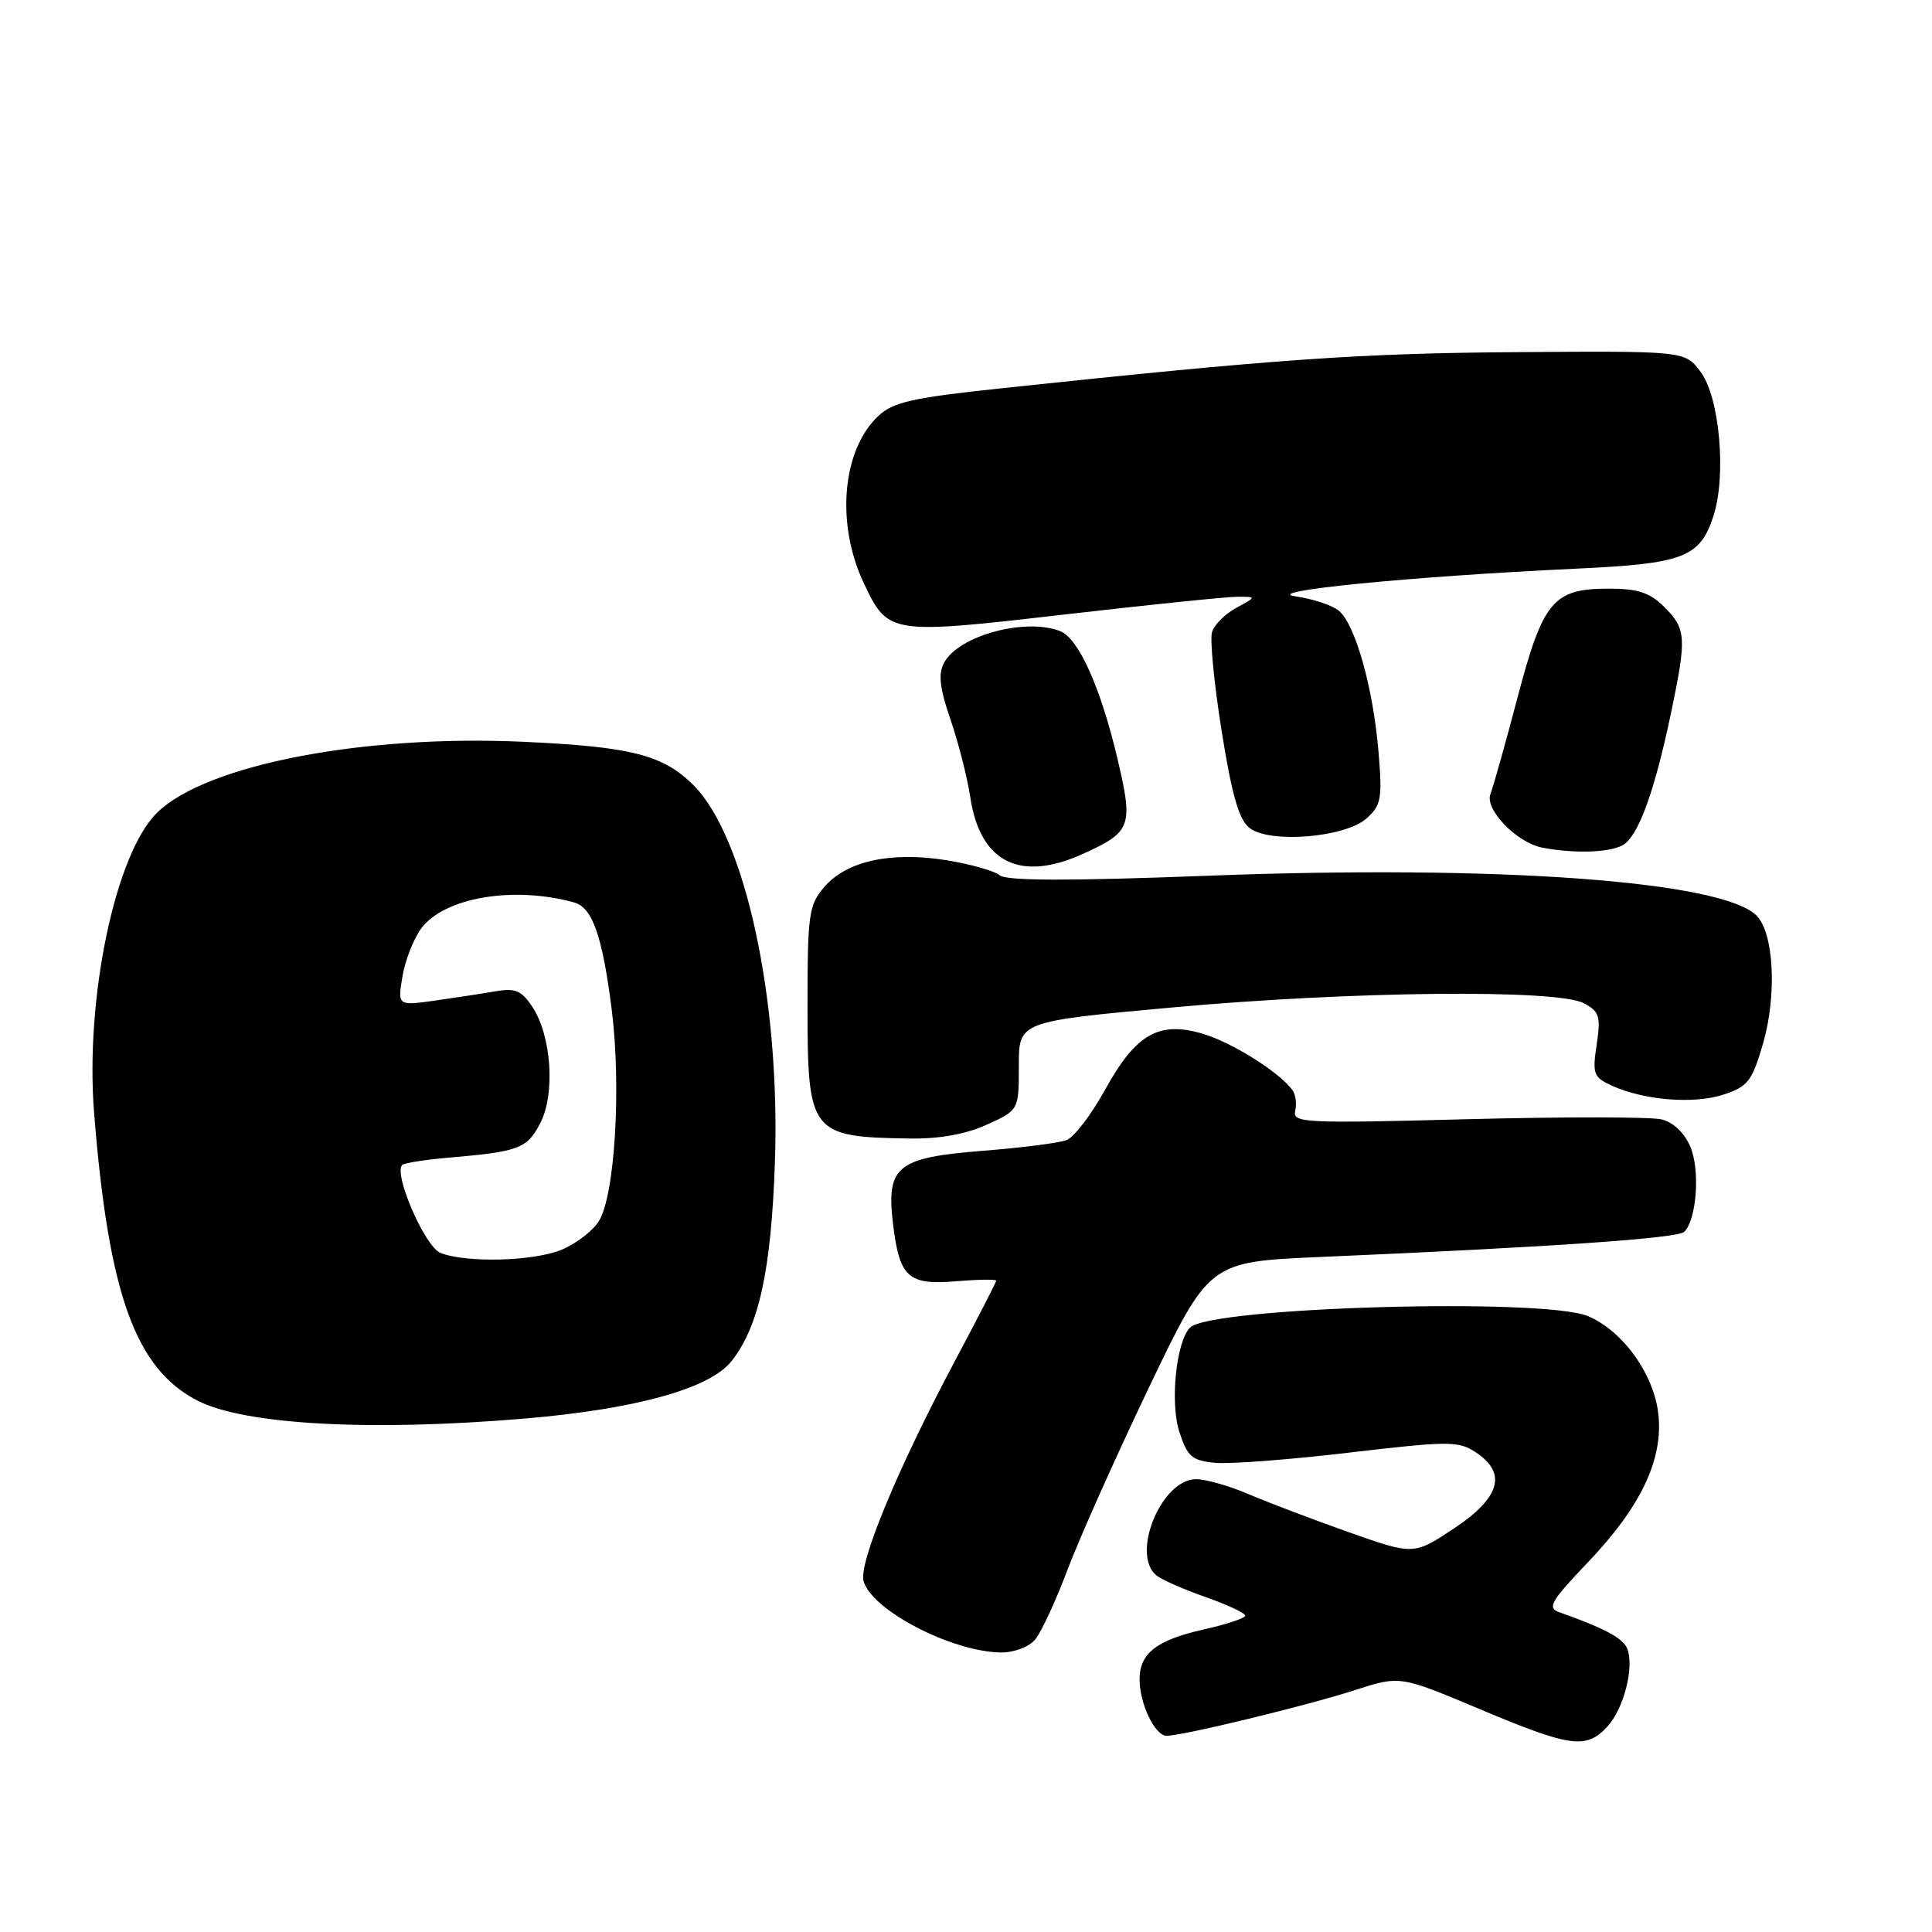 <?xml version="1.0" encoding="UTF-8" standalone="no"?>
<!DOCTYPE svg PUBLIC "-//W3C//DTD SVG 1.1//EN" "http://www.w3.org/Graphics/SVG/1.1/DTD/svg11.dtd" >
<svg xmlns="http://www.w3.org/2000/svg" xmlns:xlink="http://www.w3.org/1999/xlink" version="1.1" viewBox="0 0 256 256">
 <g >
 <path fill="currentColor"
d=" M 212.95 228.82 C 215.15 226.46 216.58 220.94 215.62 218.46 C 215.09 217.08 212.63 215.76 206.62 213.63 C 204.98 213.05 205.47 212.19 210.41 207.01 C 217.44 199.64 220.41 193.37 219.74 187.36 C 219.14 182.05 215.01 176.32 210.40 174.39 C 204.50 171.93 160.41 173.19 157.69 175.91 C 155.85 177.75 155.01 185.89 156.28 189.76 C 157.34 193.02 157.95 193.54 161.00 193.83 C 162.93 194.02 170.92 193.41 178.77 192.48 C 191.95 190.93 193.24 190.93 195.52 192.42 C 199.73 195.18 198.81 198.44 192.67 202.52 C 187.33 206.06 187.33 206.06 178.76 203.04 C 174.05 201.37 168.09 199.11 165.51 198.01 C 162.94 196.90 159.78 196.00 158.49 196.00 C 153.88 196.00 149.79 205.97 153.25 208.77 C 153.94 209.32 156.86 210.61 159.75 211.62 C 162.64 212.64 165.00 213.74 165.00 214.08 C 165.00 214.41 162.52 215.24 159.50 215.91 C 153.27 217.31 151.00 219.07 151.00 222.52 C 151.00 225.75 153.03 230.00 154.58 230.00 C 156.71 230.00 173.15 226.01 179.50 223.96 C 185.50 222.02 185.50 222.02 196.00 226.44 C 208.08 231.52 210.16 231.82 212.95 228.82 Z  M 137.16 217.25 C 137.97 216.29 139.90 212.12 141.45 208.00 C 143.00 203.88 147.86 193.01 152.24 183.85 C 160.22 167.20 160.22 167.20 174.86 166.56 C 205.80 165.23 222.32 164.08 223.18 163.22 C 224.81 161.59 225.29 155.10 224.00 152.00 C 223.23 150.14 221.76 148.73 220.19 148.33 C 218.79 147.98 207.19 147.97 194.42 148.30 C 172.87 148.87 171.24 148.79 171.62 147.21 C 171.84 146.27 171.68 145.03 171.26 144.45 C 169.55 142.08 163.24 138.12 159.38 136.98 C 153.54 135.25 150.50 137.00 146.39 144.46 C 144.58 147.74 142.29 150.72 141.30 151.08 C 140.31 151.45 135.37 152.08 130.31 152.48 C 118.85 153.38 117.43 154.53 118.32 162.09 C 119.18 169.28 120.30 170.31 126.71 169.77 C 129.62 169.53 132.00 169.50 132.00 169.70 C 132.00 169.90 129.55 174.67 126.56 180.28 C 119.03 194.42 113.79 207.02 114.42 209.47 C 115.42 213.31 126.05 218.86 132.60 218.96 C 134.36 218.98 136.32 218.25 137.16 217.25 Z  M 69.50 187.97 C 84.25 186.72 94.07 184.00 96.94 180.35 C 100.57 175.74 102.19 168.29 102.68 154.00 C 103.42 132.48 98.76 110.92 91.89 104.04 C 87.86 100.02 83.64 98.94 69.32 98.29 C 48.16 97.33 27.46 101.31 20.89 107.61 C 15.31 112.95 11.25 132.23 12.47 147.50 C 14.39 171.48 17.93 181.33 26.15 185.58 C 32.35 188.78 48.97 189.70 69.50 187.97 Z  M 130.75 149.03 C 135.00 147.10 135.00 147.10 135.00 141.22 C 135.00 135.35 135.00 135.35 155.25 133.50 C 179.02 131.33 206.35 131.05 209.86 132.93 C 211.93 134.03 212.13 134.66 211.57 138.41 C 210.98 142.31 211.14 142.74 213.59 143.86 C 217.86 145.80 224.46 146.33 228.37 145.04 C 231.61 143.98 232.16 143.26 233.61 138.28 C 235.47 131.86 235.06 123.63 232.75 121.32 C 228.16 116.73 198.45 114.57 160.06 116.04 C 141.66 116.74 133.37 116.72 132.48 115.99 C 131.78 115.40 128.62 114.51 125.46 113.99 C 118.10 112.80 112.21 114.07 109.25 117.50 C 107.16 119.93 107.00 121.06 107.00 133.40 C 107.00 150.16 107.38 150.66 120.50 150.86 C 124.46 150.92 127.94 150.30 130.75 149.03 Z  M 143.50 113.14 C 149.98 110.19 150.21 109.52 147.98 100.16 C 145.77 90.93 142.88 84.55 140.46 83.62 C 135.80 81.83 127.02 84.23 125.10 87.81 C 124.30 89.31 124.50 91.15 125.95 95.36 C 127.00 98.42 128.18 103.05 128.57 105.65 C 129.87 114.28 135.16 116.93 143.50 113.14 Z  M 214.98 112.01 C 217.07 110.89 219.24 104.94 221.48 94.18 C 223.50 84.47 223.42 83.33 220.55 80.45 C 218.60 78.51 217.06 78.00 213.16 78.00 C 205.80 78.00 204.45 79.62 201.06 92.50 C 199.47 98.55 197.86 104.27 197.49 105.21 C 196.70 107.23 200.96 111.65 204.33 112.31 C 208.51 113.12 213.15 112.99 214.98 112.01 Z  M 181.08 108.44 C 183.03 106.69 183.18 105.82 182.65 99.50 C 181.93 91.08 179.58 82.73 177.41 80.93 C 176.54 80.20 173.95 79.35 171.66 79.02 C 166.94 78.35 186.93 76.38 208.88 75.35 C 223.07 74.69 225.23 73.87 227.02 68.44 C 228.79 63.08 227.87 52.64 225.33 49.26 C 223.26 46.50 223.26 46.50 200.88 46.66 C 180.10 46.81 168.97 47.59 132.60 51.46 C 120.92 52.70 118.33 53.28 116.38 55.12 C 111.57 59.63 110.73 69.44 114.48 77.32 C 117.68 84.06 117.93 84.09 141.00 81.43 C 152.28 80.13 162.62 79.07 164.00 79.07 C 166.50 79.08 166.50 79.08 163.82 80.54 C 162.34 81.34 160.89 82.78 160.60 83.75 C 160.30 84.71 160.88 90.63 161.88 96.91 C 163.26 105.50 164.18 108.67 165.61 109.74 C 168.35 111.80 178.28 110.96 181.08 108.44 Z  M 58.35 166.01 C 56.30 165.18 52.12 155.55 53.29 154.37 C 53.57 154.10 56.42 153.65 59.64 153.38 C 68.78 152.59 69.85 152.18 71.59 148.82 C 73.59 144.96 73.08 137.30 70.57 133.46 C 69.12 131.25 68.30 130.90 65.66 131.35 C 63.92 131.65 60.29 132.21 57.60 132.59 C 52.69 133.27 52.69 133.27 53.32 129.41 C 53.67 127.29 54.79 124.41 55.82 123.02 C 58.86 118.91 68.08 117.35 76.10 119.59 C 78.50 120.26 79.82 124.03 81.05 133.73 C 82.35 144.05 81.47 158.49 79.34 161.83 C 78.52 163.12 76.32 164.80 74.45 165.58 C 70.74 167.14 61.74 167.37 58.35 166.01 Z "/>
</g>
</svg>
